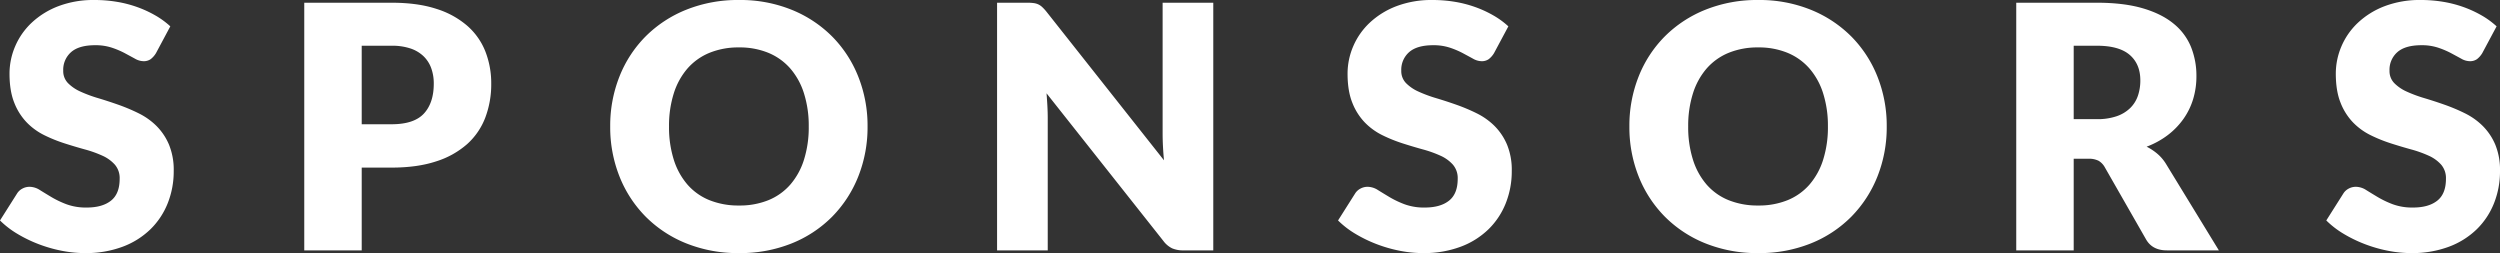 <svg xmlns="http://www.w3.org/2000/svg" width="1439.124" height="145.693" viewBox="0 0 1439.124 145.693"><rect x="0" y="0" width="1439.124" height="145.693" fill="#333333" stroke="none"/><defs><style>.cls-1{fill:#fff}</style></defs><path id="Path_2553" d="M91.223-116.772a12.421 12.421 0 0 1-3.082 3.522 6.9 6.9 0 0 1-4.158 1.174 10.173 10.173 0 0 1-4.843-1.419q-2.593-1.419-5.871-3.18a48.718 48.718 0 0 0-7.485-3.18 29.948 29.948 0 0 0-9.589-1.419q-9.3 0-13.845 3.963A13.483 13.483 0 0 0 37.8-106.6a9.87 9.87 0 0 0 2.74 7.143 23.62 23.62 0 0 0 7.192 4.892 77.089 77.089 0 0 0 10.176 3.767q5.722 1.717 11.692 3.82a104.567 104.567 0 0 1 11.693 4.941A38.992 38.992 0 0 1 91.468-74.8a33.793 33.793 0 0 1 7.192 10.714 38.1 38.1 0 0 1 2.74 15.215 49.578 49.578 0 0 1-3.425 18.493 43.3 43.3 0 0 1-9.931 15.019A46.1 46.1 0 0 1 72-5.276a60.035 60.035 0 0 1-21.677 3.669 69.468 69.468 0 0 1-13.552-1.37 80.48 80.48 0 0 1-13.356-3.865 77.452 77.452 0 0 1-12.133-5.92A51.552 51.552 0 0 1 1.4-20.393l9.785-15.46a7.964 7.964 0 0 1 3.033-2.838 8.593 8.593 0 0 1 4.207-1.076 11.138 11.138 0 0 1 5.92 1.859q2.984 1.859 6.751 4.11a54.944 54.944 0 0 0 8.659 4.11A32.469 32.469 0 0 0 51.3-27.83q9 0 13.992-3.963t4.99-12.573a11.884 11.884 0 0 0-2.74-8.121 21.166 21.166 0 0 0-7.192-5.186 66.261 66.261 0 0 0-10.127-3.62q-5.675-1.566-11.644-3.474a85.187 85.187 0 0 1-11.644-4.7A36.747 36.747 0 0 1 16.811-76.8a34.34 34.34 0 0 1-7.192-11.35q-2.74-6.8-2.74-16.781a39.817 39.817 0 0 1 3.229-15.655 40.412 40.412 0 0 1 9.491-13.6 46.668 46.668 0 0 1 15.362-9.54A56.736 56.736 0 0 1 55.8-147.3a78.153 78.153 0 0 1 12.769 1.027 67.124 67.124 0 0 1 11.79 3.033 64.748 64.748 0 0 1 10.421 4.794 48.047 48.047 0 0 1 8.659 6.311zm118.394 65.948v47.652h-33.072v-142.562h50.293q15.068 0 25.88 3.571a49.668 49.668 0 0 1 17.808 9.834 38.338 38.338 0 0 1 10.323 14.775 50.093 50.093 0 0 1 3.327 18.4 54.085 54.085 0 0 1-3.425 19.569 39.269 39.269 0 0 1-10.47 15.264 49.336 49.336 0 0 1-17.857 9.931q-10.812 3.571-25.587 3.571zm0-24.951h17.221q12.916 0 18.591-6.164T251.1-99.16a25.754 25.754 0 0 0-1.468-8.9 18.119 18.119 0 0 0-4.452-6.9 20.016 20.016 0 0 0-7.534-4.452 33.325 33.325 0 0 0-10.812-1.566h-17.217zM500.808-74.5a76.618 76.618 0 0 1-5.333 28.767 69.332 69.332 0 0 1-15.019 23.141 68.876 68.876 0 0 1-23.337 15.408 79.359 79.359 0 0 1-30.283 5.577A79.731 79.731 0 0 1 396.5-7.184a69.3 69.3 0 0 1-23.434-15.411A68.958 68.958 0 0 1 358-45.735a76.619 76.619 0 0 1-5.332-28.765A76.619 76.619 0 0 1 358-103.269a68.428 68.428 0 0 1 15.068-23.092 69.668 69.668 0 0 1 23.432-15.362 79.731 79.731 0 0 1 30.332-5.577 78.751 78.751 0 0 1 30.283 5.626 69.848 69.848 0 0 1 23.336 15.411 68.8 68.8 0 0 1 15.019 23.092 76.353 76.353 0 0 1 5.338 28.671zm-33.855 0a61.638 61.638 0 0 0-2.74-19.031 40.305 40.305 0 0 0-7.877-14.334 33.969 33.969 0 0 0-12.573-9A43.272 43.272 0 0 0 426.836-120a43.907 43.907 0 0 0-17.074 3.131 33.883 33.883 0 0 0-12.622 9 40.306 40.306 0 0 0-7.877 14.334 61.639 61.639 0 0 0-2.74 19.031 61.988 61.988 0 0 0 2.74 19.129 40.306 40.306 0 0 0 7.877 14.334 33.408 33.408 0 0 0 12.622 8.953A44.522 44.522 0 0 0 426.836-29a43.877 43.877 0 0 0 16.927-3.082 33.489 33.489 0 0 0 12.573-8.953 40.305 40.305 0 0 0 7.877-14.334 61.987 61.987 0 0 0 2.74-19.131zm125.83-71.232a28.073 28.073 0 0 1 3.62.2 9.242 9.242 0 0 1 2.642.734 8.817 8.817 0 0 1 2.25 1.517 25.719 25.719 0 0 1 2.446 2.642l67.71 85.616q-.391-4.11-.587-7.974t-.2-7.29v-75.44h29.158V-3.172h-17.216a15.869 15.869 0 0 1-6.458-1.174 13.818 13.818 0 0 1-5.088-4.305l-67.22-84.931q.294 3.718.489 7.29t.2 6.7v76.42h-29.162v-142.562zm268.686 28.962a12.42 12.42 0 0 1-3.082 3.522 6.9 6.9 0 0 1-4.158 1.174 10.173 10.173 0 0 1-4.843-1.419q-2.593-1.419-5.871-3.18a48.718 48.718 0 0 0-7.485-3.18 29.947 29.947 0 0 0-9.589-1.419q-9.3 0-13.845 3.963a13.482 13.482 0 0 0-4.55 10.714 9.87 9.87 0 0 0 2.74 7.143 23.619 23.619 0 0 0 7.192 4.892 77.085 77.085 0 0 0 10.176 3.767q5.724 1.712 11.693 3.816a104.569 104.569 0 0 1 11.693 4.941 38.992 38.992 0 0 1 10.174 7.236 33.8 33.8 0 0 1 7.192 10.714 38.1 38.1 0 0 1 2.74 15.215 49.578 49.578 0 0 1-3.425 18.493 43.3 43.3 0 0 1-9.931 15.019 46.1 46.1 0 0 1-16.048 10.083 60.035 60.035 0 0 1-21.672 3.669 69.468 69.468 0 0 1-13.552-1.37 80.48 80.48 0 0 1-13.356-3.865 77.452 77.452 0 0 1-12.133-5.92 51.55 51.55 0 0 1-9.882-7.632l9.785-15.46a7.963 7.963 0 0 1 3.033-2.838 8.593 8.593 0 0 1 4.207-1.076 11.138 11.138 0 0 1 5.92 1.859q2.985 1.859 6.751 4.11a54.943 54.943 0 0 0 8.657 4.11 32.469 32.469 0 0 0 11.546 1.859q9 0 13.992-3.963t4.99-12.573a11.884 11.884 0 0 0-2.74-8.121 21.165 21.165 0 0 0-7.192-5.186 66.264 66.264 0 0 0-10.127-3.62q-5.675-1.566-11.644-3.474a85.185 85.185 0 0 1-11.644-4.7 36.749 36.749 0 0 1-10.124-7.333 34.34 34.34 0 0 1-7.192-11.35q-2.74-6.8-2.74-16.781a39.816 39.816 0 0 1 3.229-15.655 40.411 40.411 0 0 1 9.491-13.6 46.667 46.667 0 0 1 15.362-9.54 56.736 56.736 0 0 1 20.841-3.571 78.153 78.153 0 0 1 12.769 1.027 67.123 67.123 0 0 1 11.79 3.033 64.752 64.752 0 0 1 10.421 4.794 48.05 48.05 0 0 1 8.659 6.311zm226.025 42.27a76.616 76.616 0 0 1-5.333 28.767 69.336 69.336 0 0 1-15.019 23.141 68.877 68.877 0 0 1-23.336 15.411 79.359 79.359 0 0 1-30.284 5.577 79.731 79.731 0 0 1-30.332-5.58 69.3 69.3 0 0 1-23.434-15.411 68.959 68.959 0 0 1-15.068-23.141 76.619 76.619 0 0 1-5.333-28.764 76.619 76.619 0 0 1 5.333-28.767 68.429 68.429 0 0 1 15.068-23.092 69.669 69.669 0 0 1 23.434-15.362 79.731 79.731 0 0 1 30.332-5.577 78.751 78.751 0 0 1 30.284 5.626 69.848 69.848 0 0 1 23.336 15.411 68.8 68.8 0 0 1 15.019 23.092 76.351 76.351 0 0 1 5.333 28.669zm-33.855 0a61.64 61.64 0 0 0-2.74-19.031 40.306 40.306 0 0 0-7.877-14.334 33.97 33.97 0 0 0-12.573-9 43.273 43.273 0 0 0-16.927-3.135 43.907 43.907 0 0 0-17.074 3.131 33.883 33.883 0 0 0-12.622 9 40.3 40.3 0 0 0-7.877 14.334A61.64 61.64 0 0 0 973.21-74.5a61.989 61.989 0 0 0 2.74 19.129 40.3 40.3 0 0 0 7.877 14.334 33.408 33.408 0 0 0 12.622 8.953A44.522 44.522 0 0 0 1013.522-29a43.878 43.878 0 0 0 16.928-3.082 33.489 33.489 0 0 0 12.573-8.953 40.306 40.306 0 0 0 7.877-14.334 61.989 61.989 0 0 0 2.74-19.131zm141.486 18.591v52.737h-33.072v-142.562h46.379q15.46 0 26.37 3.18t17.808 8.855a33.516 33.516 0 0 1 10.029 13.4 44.409 44.409 0 0 1 3.131 16.83 45.176 45.176 0 0 1-1.859 13.111 39.7 39.7 0 0 1-5.528 11.4 42.783 42.783 0 0 1-9 9.344 47.8 47.8 0 0 1-12.28 6.751 31.089 31.089 0 0 1 6.213 4.11 24.458 24.458 0 0 1 5.039 5.969l30.332 49.608h-29.941q-8.317 0-11.937-6.262l-23.679-41.389a9.968 9.968 0 0 0-3.669-3.914 12.277 12.277 0 0 0-5.92-1.174zm0-22.8h13.307a34.025 34.025 0 0 0 11.5-1.712 20.772 20.772 0 0 0 7.779-4.746 18.071 18.071 0 0 0 4.4-7.094 27.221 27.221 0 0 0 1.37-8.757q0-9.393-6.115-14.677t-18.933-5.284h-13.307zm235.223-38.062a12.422 12.422 0 0 1-3.082 3.522 6.9 6.9 0 0 1-4.158 1.174 10.173 10.173 0 0 1-4.843-1.419q-2.593-1.419-5.871-3.18a48.721 48.721 0 0 0-7.485-3.18 29.947 29.947 0 0 0-9.589-1.419q-9.3 0-13.845 3.963a13.483 13.483 0 0 0-4.55 10.714 9.869 9.869 0 0 0 2.74 7.143 23.618 23.618 0 0 0 7.192 4.892 77.09 77.09 0 0 0 10.176 3.767q5.724 1.712 11.693 3.816a104.587 104.587 0 0 1 11.693 4.941 38.99 38.99 0 0 1 10.176 7.241 33.8 33.8 0 0 1 7.192 10.714 38.1 38.1 0 0 1 2.74 15.215 49.578 49.578 0 0 1-3.425 18.493 43.3 43.3 0 0 1-9.931 15.019 46.1 46.1 0 0 1-16.047 10.078 60.035 60.035 0 0 1-21.673 3.669 69.466 69.466 0 0 1-13.552-1.37 80.48 80.48 0 0 1-13.356-3.865 77.463 77.463 0 0 1-12.133-5.92 51.554 51.554 0 0 1-9.882-7.632l9.785-15.46a7.964 7.964 0 0 1 3.033-2.838 8.594 8.594 0 0 1 4.208-1.076 11.139 11.139 0 0 1 5.92 1.859q2.984 1.859 6.751 4.11a54.941 54.941 0 0 0 8.659 4.11 32.468 32.468 0 0 0 11.546 1.859q9 0 13.992-3.963t4.99-12.573a11.883 11.883 0 0 0-2.74-8.121 21.167 21.167 0 0 0-7.192-5.186 66.264 66.264 0 0 0-10.127-3.62q-5.675-1.566-11.644-3.474a85.181 85.181 0 0 1-11.644-4.7 36.747 36.747 0 0 1-10.127-7.338 34.337 34.337 0 0 1-7.192-11.35q-2.74-6.8-2.74-16.781a39.815 39.815 0 0 1 3.229-15.655 40.411 40.411 0 0 1 9.491-13.6 46.67 46.67 0 0 1 15.362-9.54 56.737 56.737 0 0 1 20.841-3.571 78.153 78.153 0 0 1 12.769 1.027 67.124 67.124 0 0 1 11.79 3.033 64.747 64.747 0 0 1 10.421 4.794 48.049 48.049 0 0 1 8.659 6.311z" class="cls-1" data-name="Path 2553" transform="translate(-1.4 147.3)"/></svg>